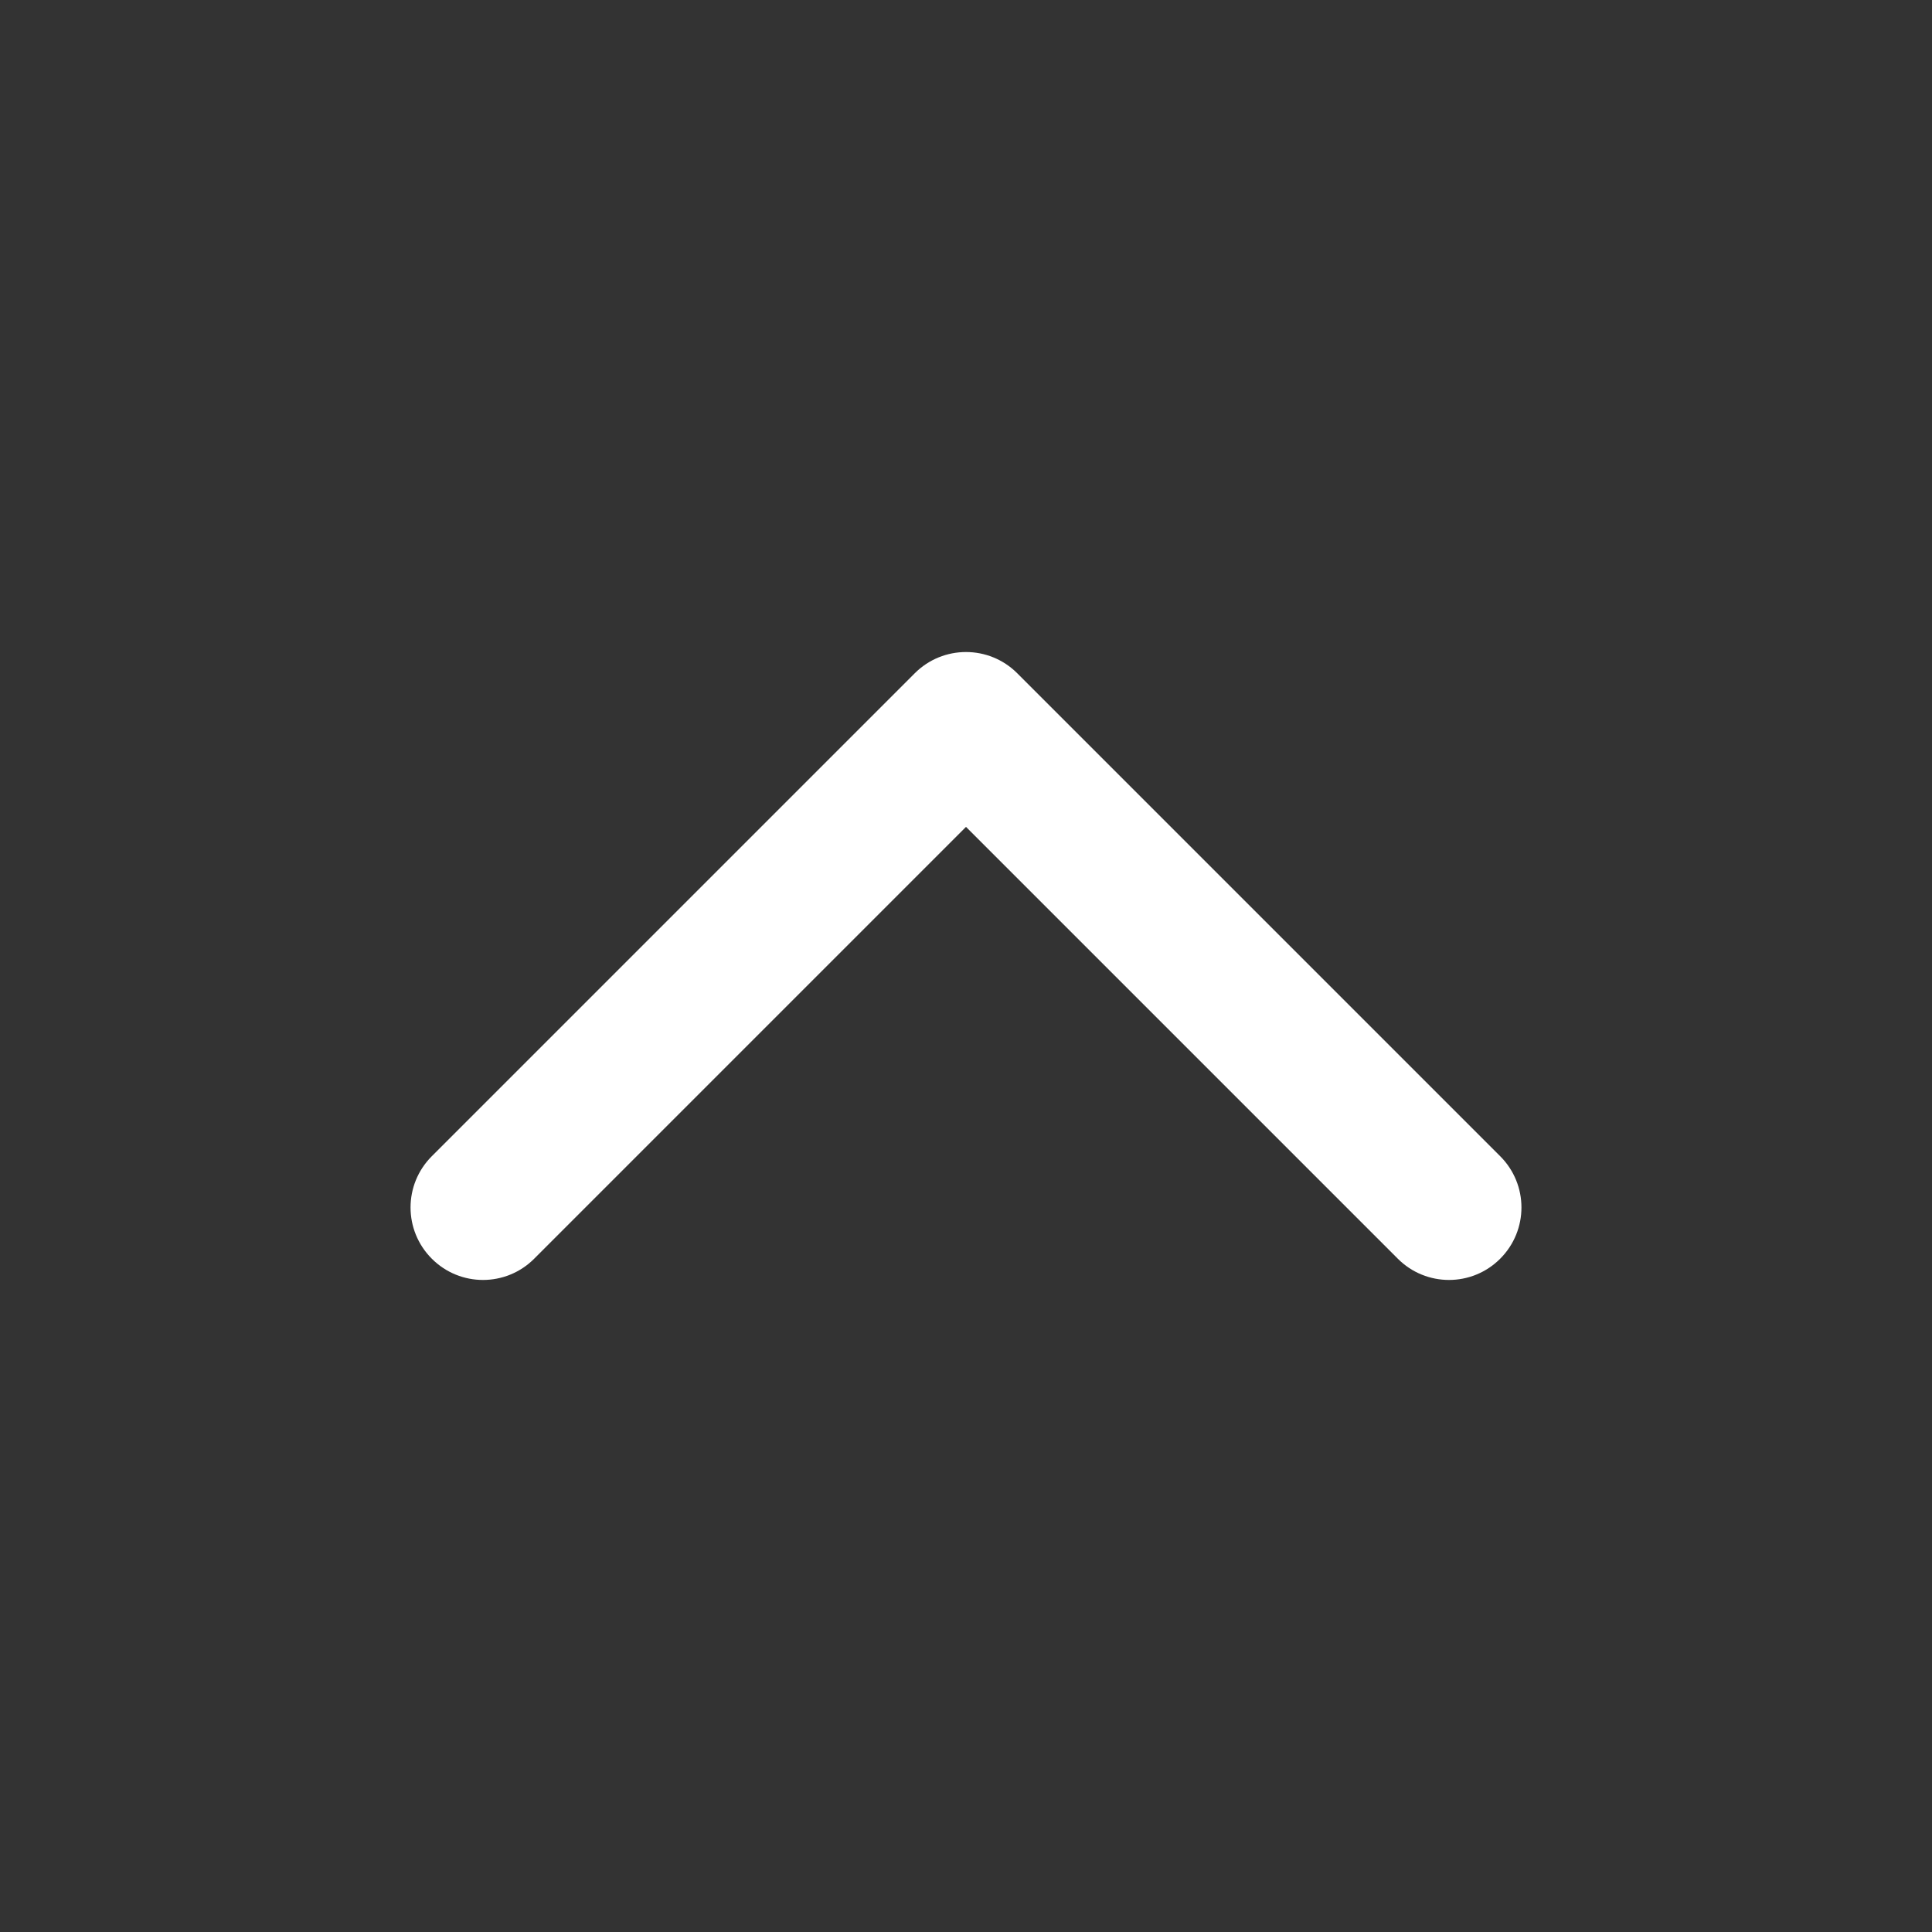 <svg width="24" height="24" viewBox="0 0 24 24" fill="none" xmlns="http://www.w3.org/2000/svg">
<rect x="0" y="0" width="24" height="24" fill="#333333" stroke="none"/>
<path fill-rule="evenodd" clip-rule="evenodd" d="M11.364 8.363C11.715 8.012 12.285 8.012 12.636 8.363L18.636 14.363C18.988 14.715 18.988 15.284 18.636 15.636C18.285 15.988 17.715 15.988 17.364 15.636L12 10.272L6.636 15.636C6.285 15.988 5.715 15.988 5.364 15.636C5.012 15.284 5.012 14.715 5.364 14.363L11.364 8.363Z" fill="white"/>
</svg>

